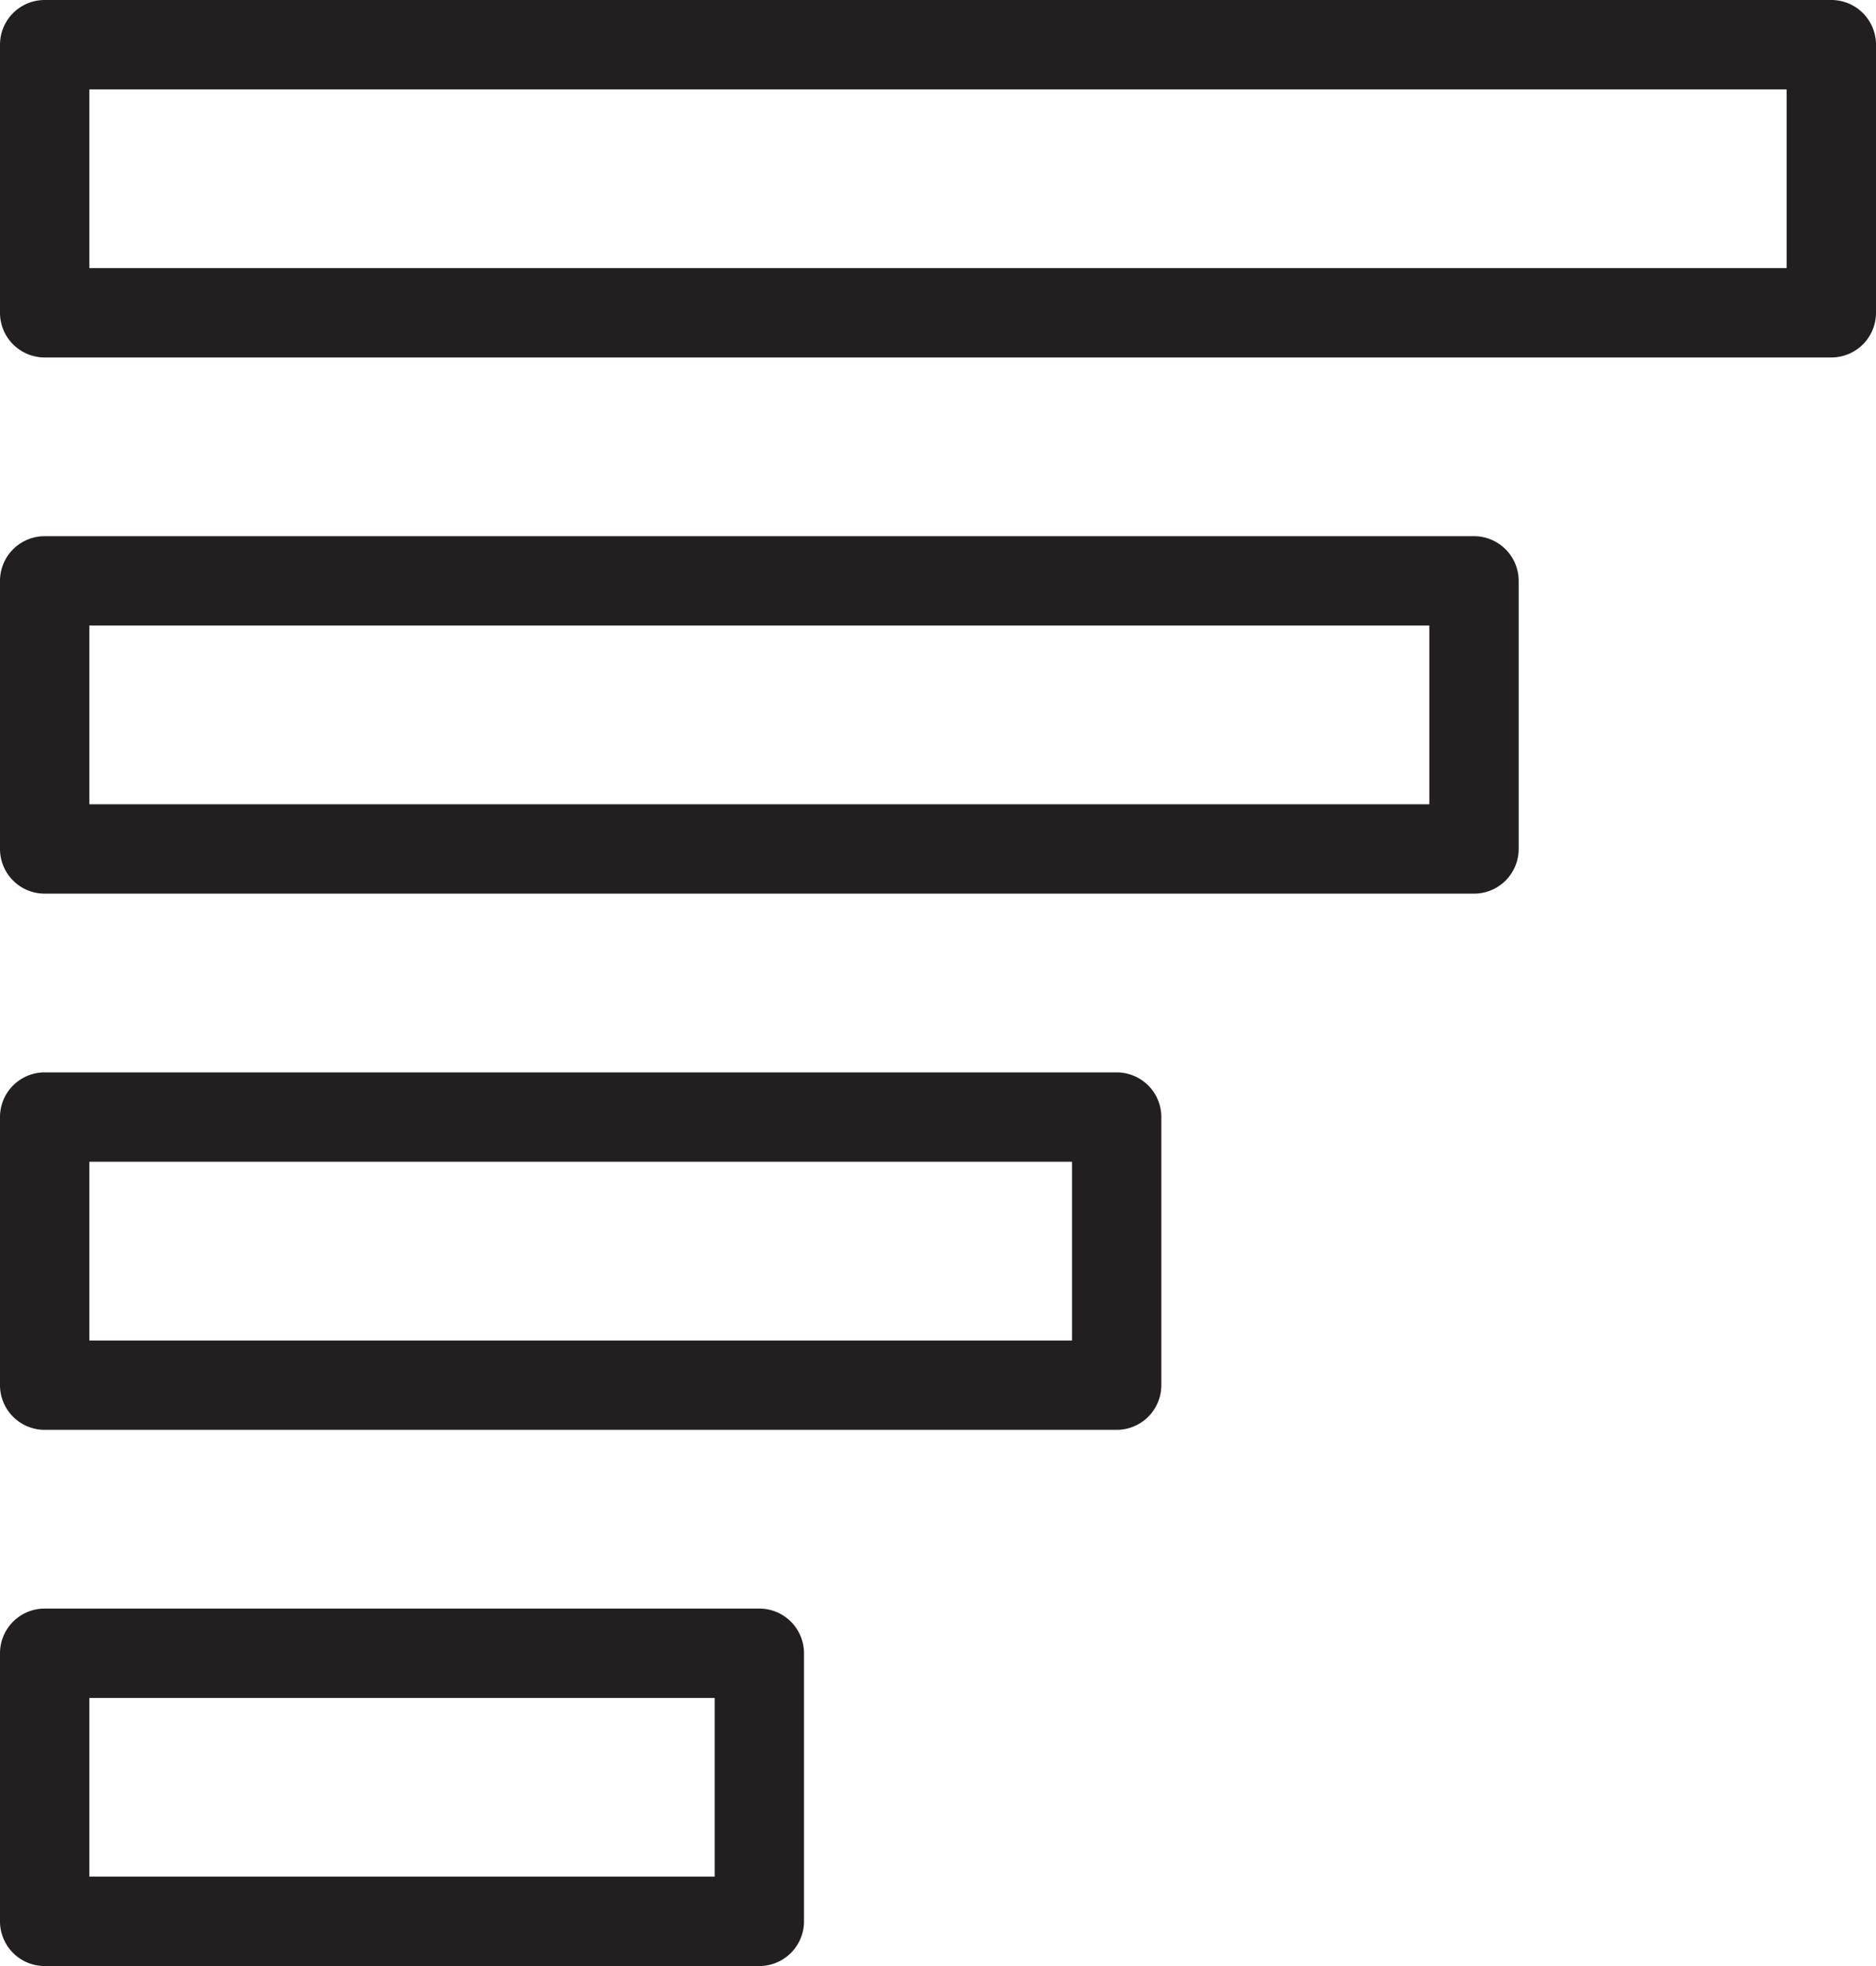 <svg id="icons" xmlns="http://www.w3.org/2000/svg" viewBox="0 0 21 22"><defs><style>.cls-1{fill:#231f20;}</style></defs><title>progress</title><path class="cls-1" d="M8.5,22h-8A0.5,0.5,0,0,1,0,21.5v-3A0.5,0.5,0,0,1,.5,18h8a0.5,0.5,0,0,1,.5.5v3A0.5,0.5,0,0,1,8.5,22ZM1,21H8V19H1v2Z"/><path class="cls-1" d="M12.5,16H0.5A0.5,0.5,0,0,1,0,15.5v-3A0.5,0.5,0,0,1,.5,12h12a0.5,0.5,0,0,1,.5.5v3A0.5,0.5,0,0,1,12.5,16ZM1,15H12V13H1v2Z"/><path class="cls-1" d="M16.5,10H0.5A0.5,0.5,0,0,1,0,9.5v-3A0.5,0.5,0,0,1,.5,6h16a0.5,0.5,0,0,1,.5.5v3A0.5,0.5,0,0,1,16.5,10ZM1,9H16V7H1V9Z"/><path class="cls-1" d="M20.5,4H0.5A0.5,0.5,0,0,1,0,3.5v-3A0.5,0.5,0,0,1,.5,0h20a0.5,0.5,0,0,1,.5.5v3A0.5,0.5,0,0,1,20.5,4ZM1,3H20V1H1V3Z"/></svg>